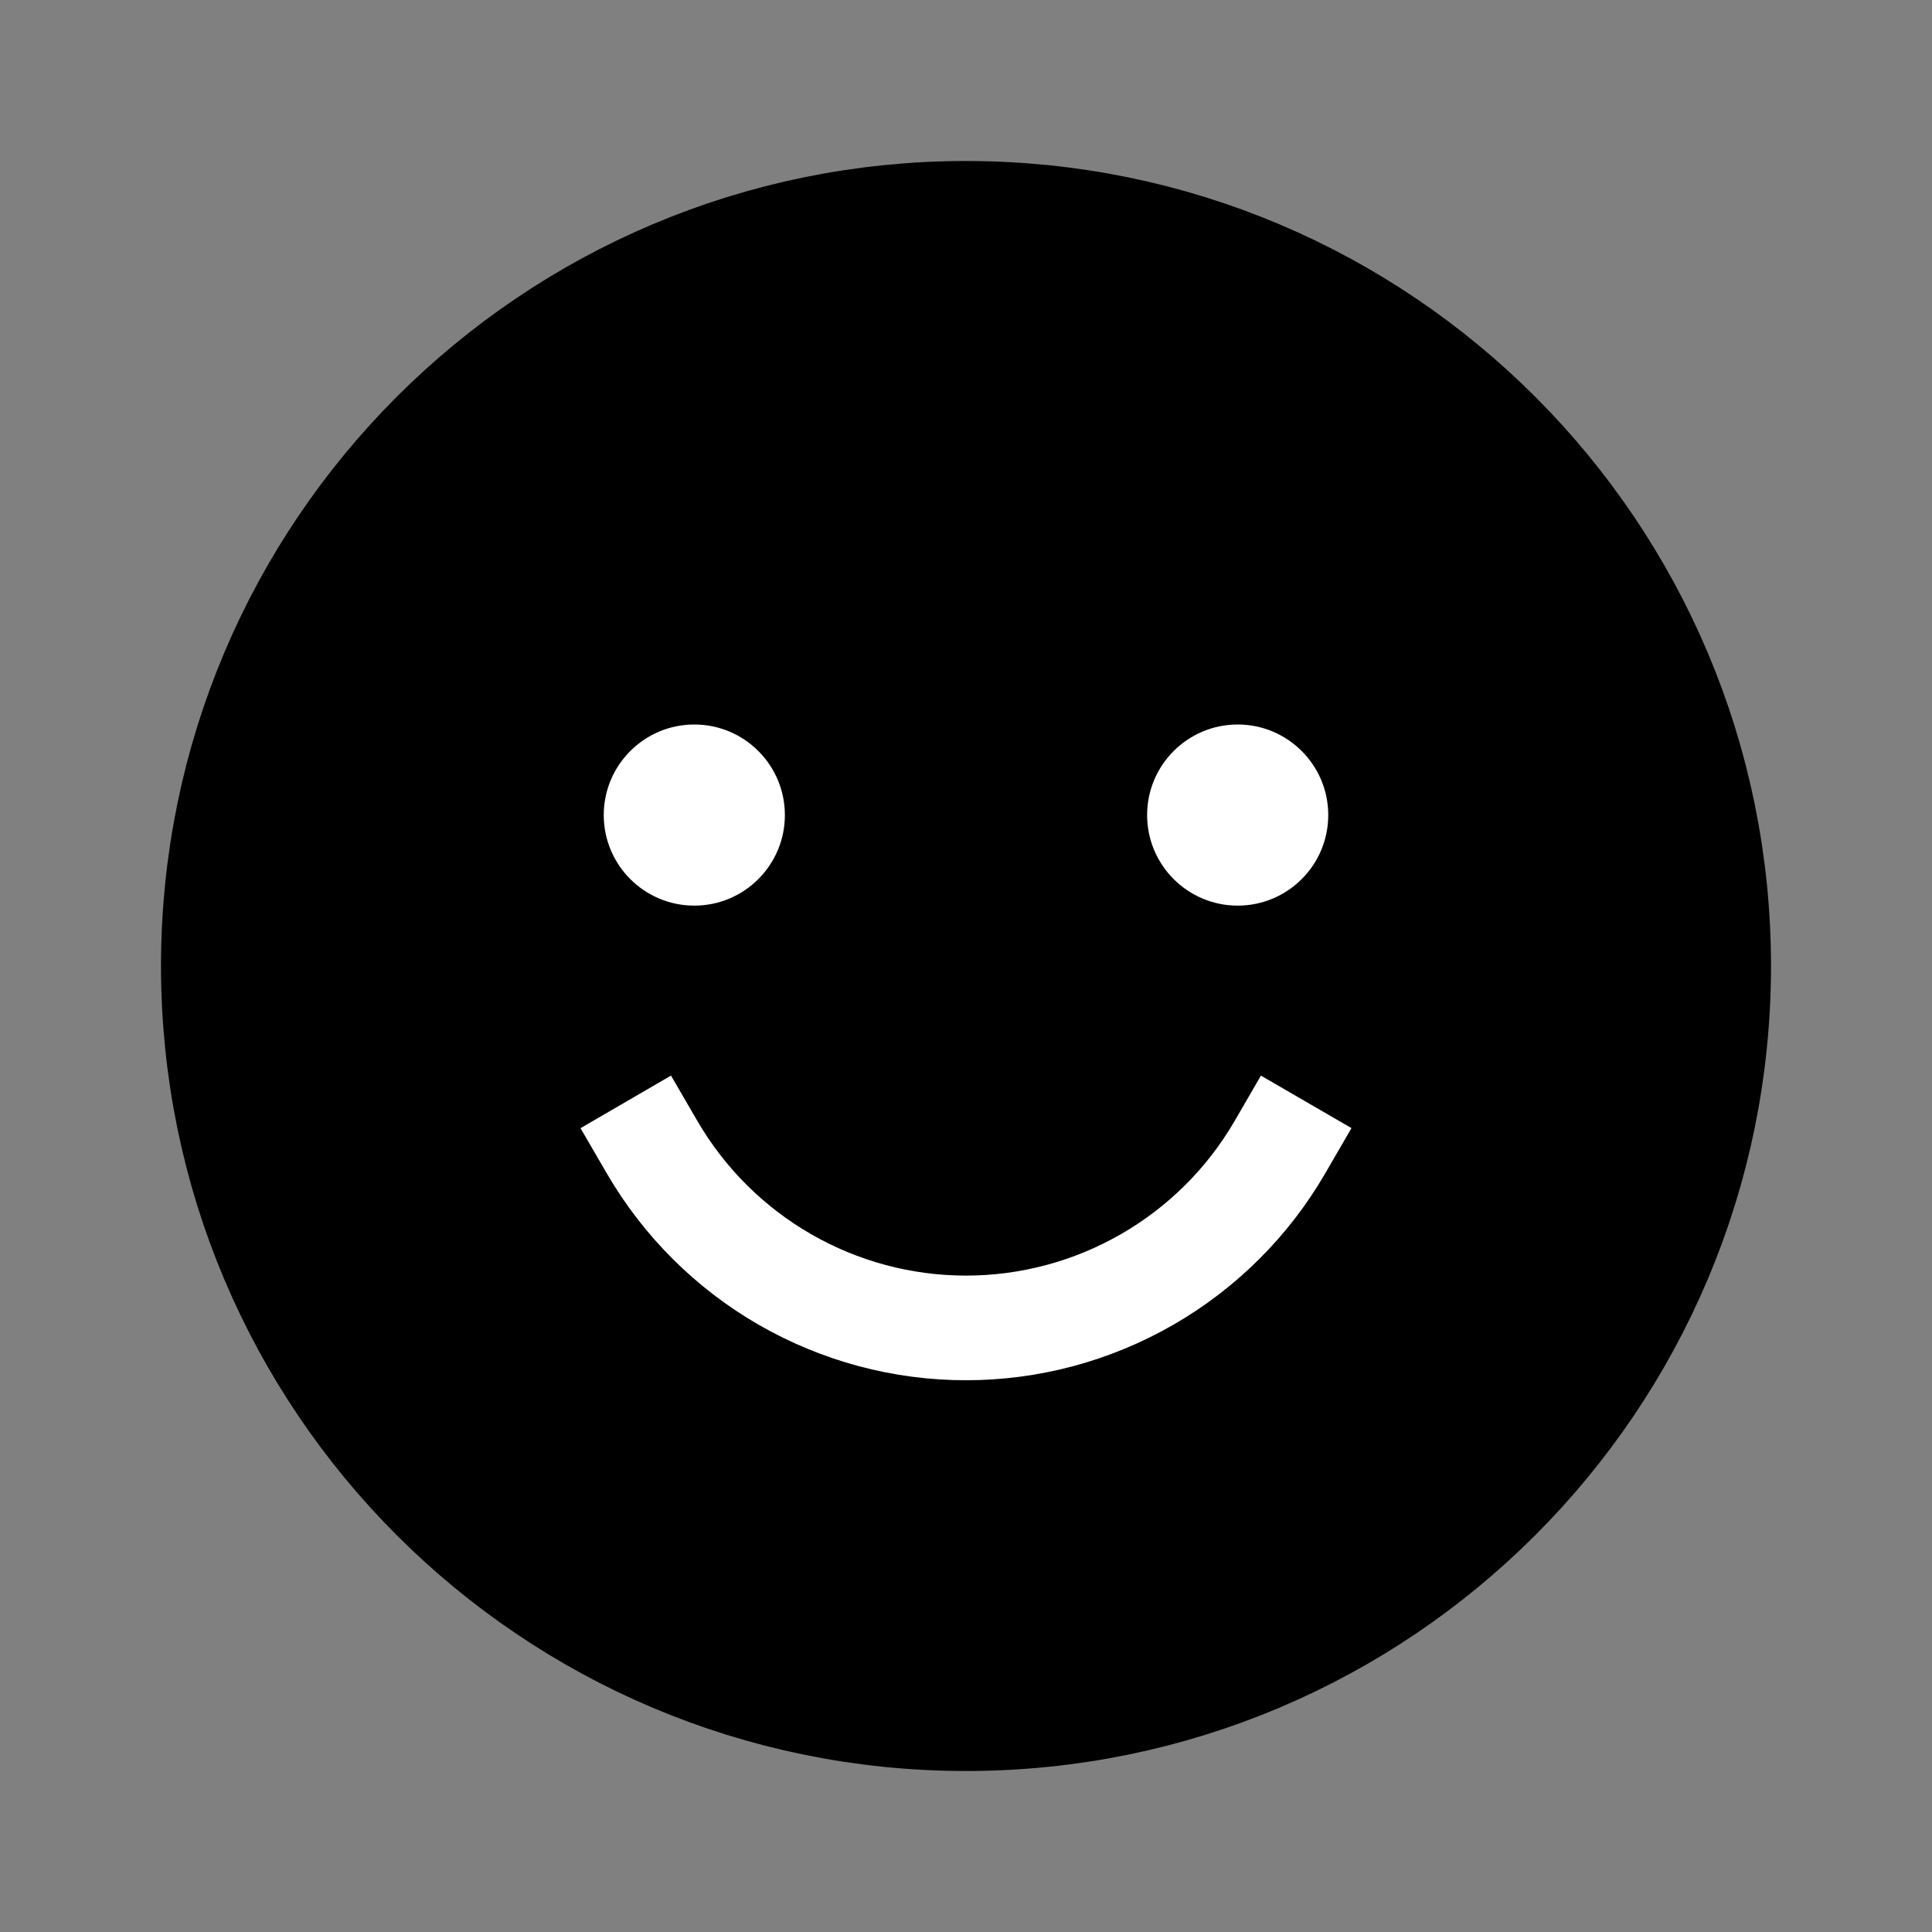 <svg width="24" height="24" viewBox="0 0 24 24" fill="none" xmlns="http://www.w3.org/2000/svg">
<rect x="0" y="0" width="24" height="24" fill="#808080" stroke="none"/>
<path d="M12 21C16.971 21 21 16.971 21 12C21 7.029 16.971 3 12 3C7.029 3 3 7.029 3 12C3 16.971 7.029 21 12 21Z" fill="currentColor" stroke="currentColor" stroke-width="2" stroke-miterlimit="10"/>
<path d="M8.625 11.25C9.246 11.25 9.75 10.746 9.75 10.125C9.75 9.504 9.246 9 8.625 9C8.004 9 7.5 9.504 7.5 10.125C7.5 10.746 8.004 11.25 8.625 11.25Z" fill="white"/>
<path d="M15.375 11.25C15.996 11.25 16.5 10.746 16.5 10.125C16.5 9.504 15.996 9 15.375 9C14.754 9 14.25 9.504 14.25 10.125C14.25 10.746 14.754 11.25 15.375 11.25Z" fill="white"/>
<path d="M15.9 14.25C15.504 14.933 14.935 15.5 14.25 15.894C13.566 16.288 12.79 16.496 12 16.496C11.21 16.496 10.434 16.288 9.75 15.894C9.066 15.5 8.497 14.933 8.1 14.25" stroke="white" stroke-width="1.3" stroke-linecap="square" stroke-linejoin="round"/>
</svg>
